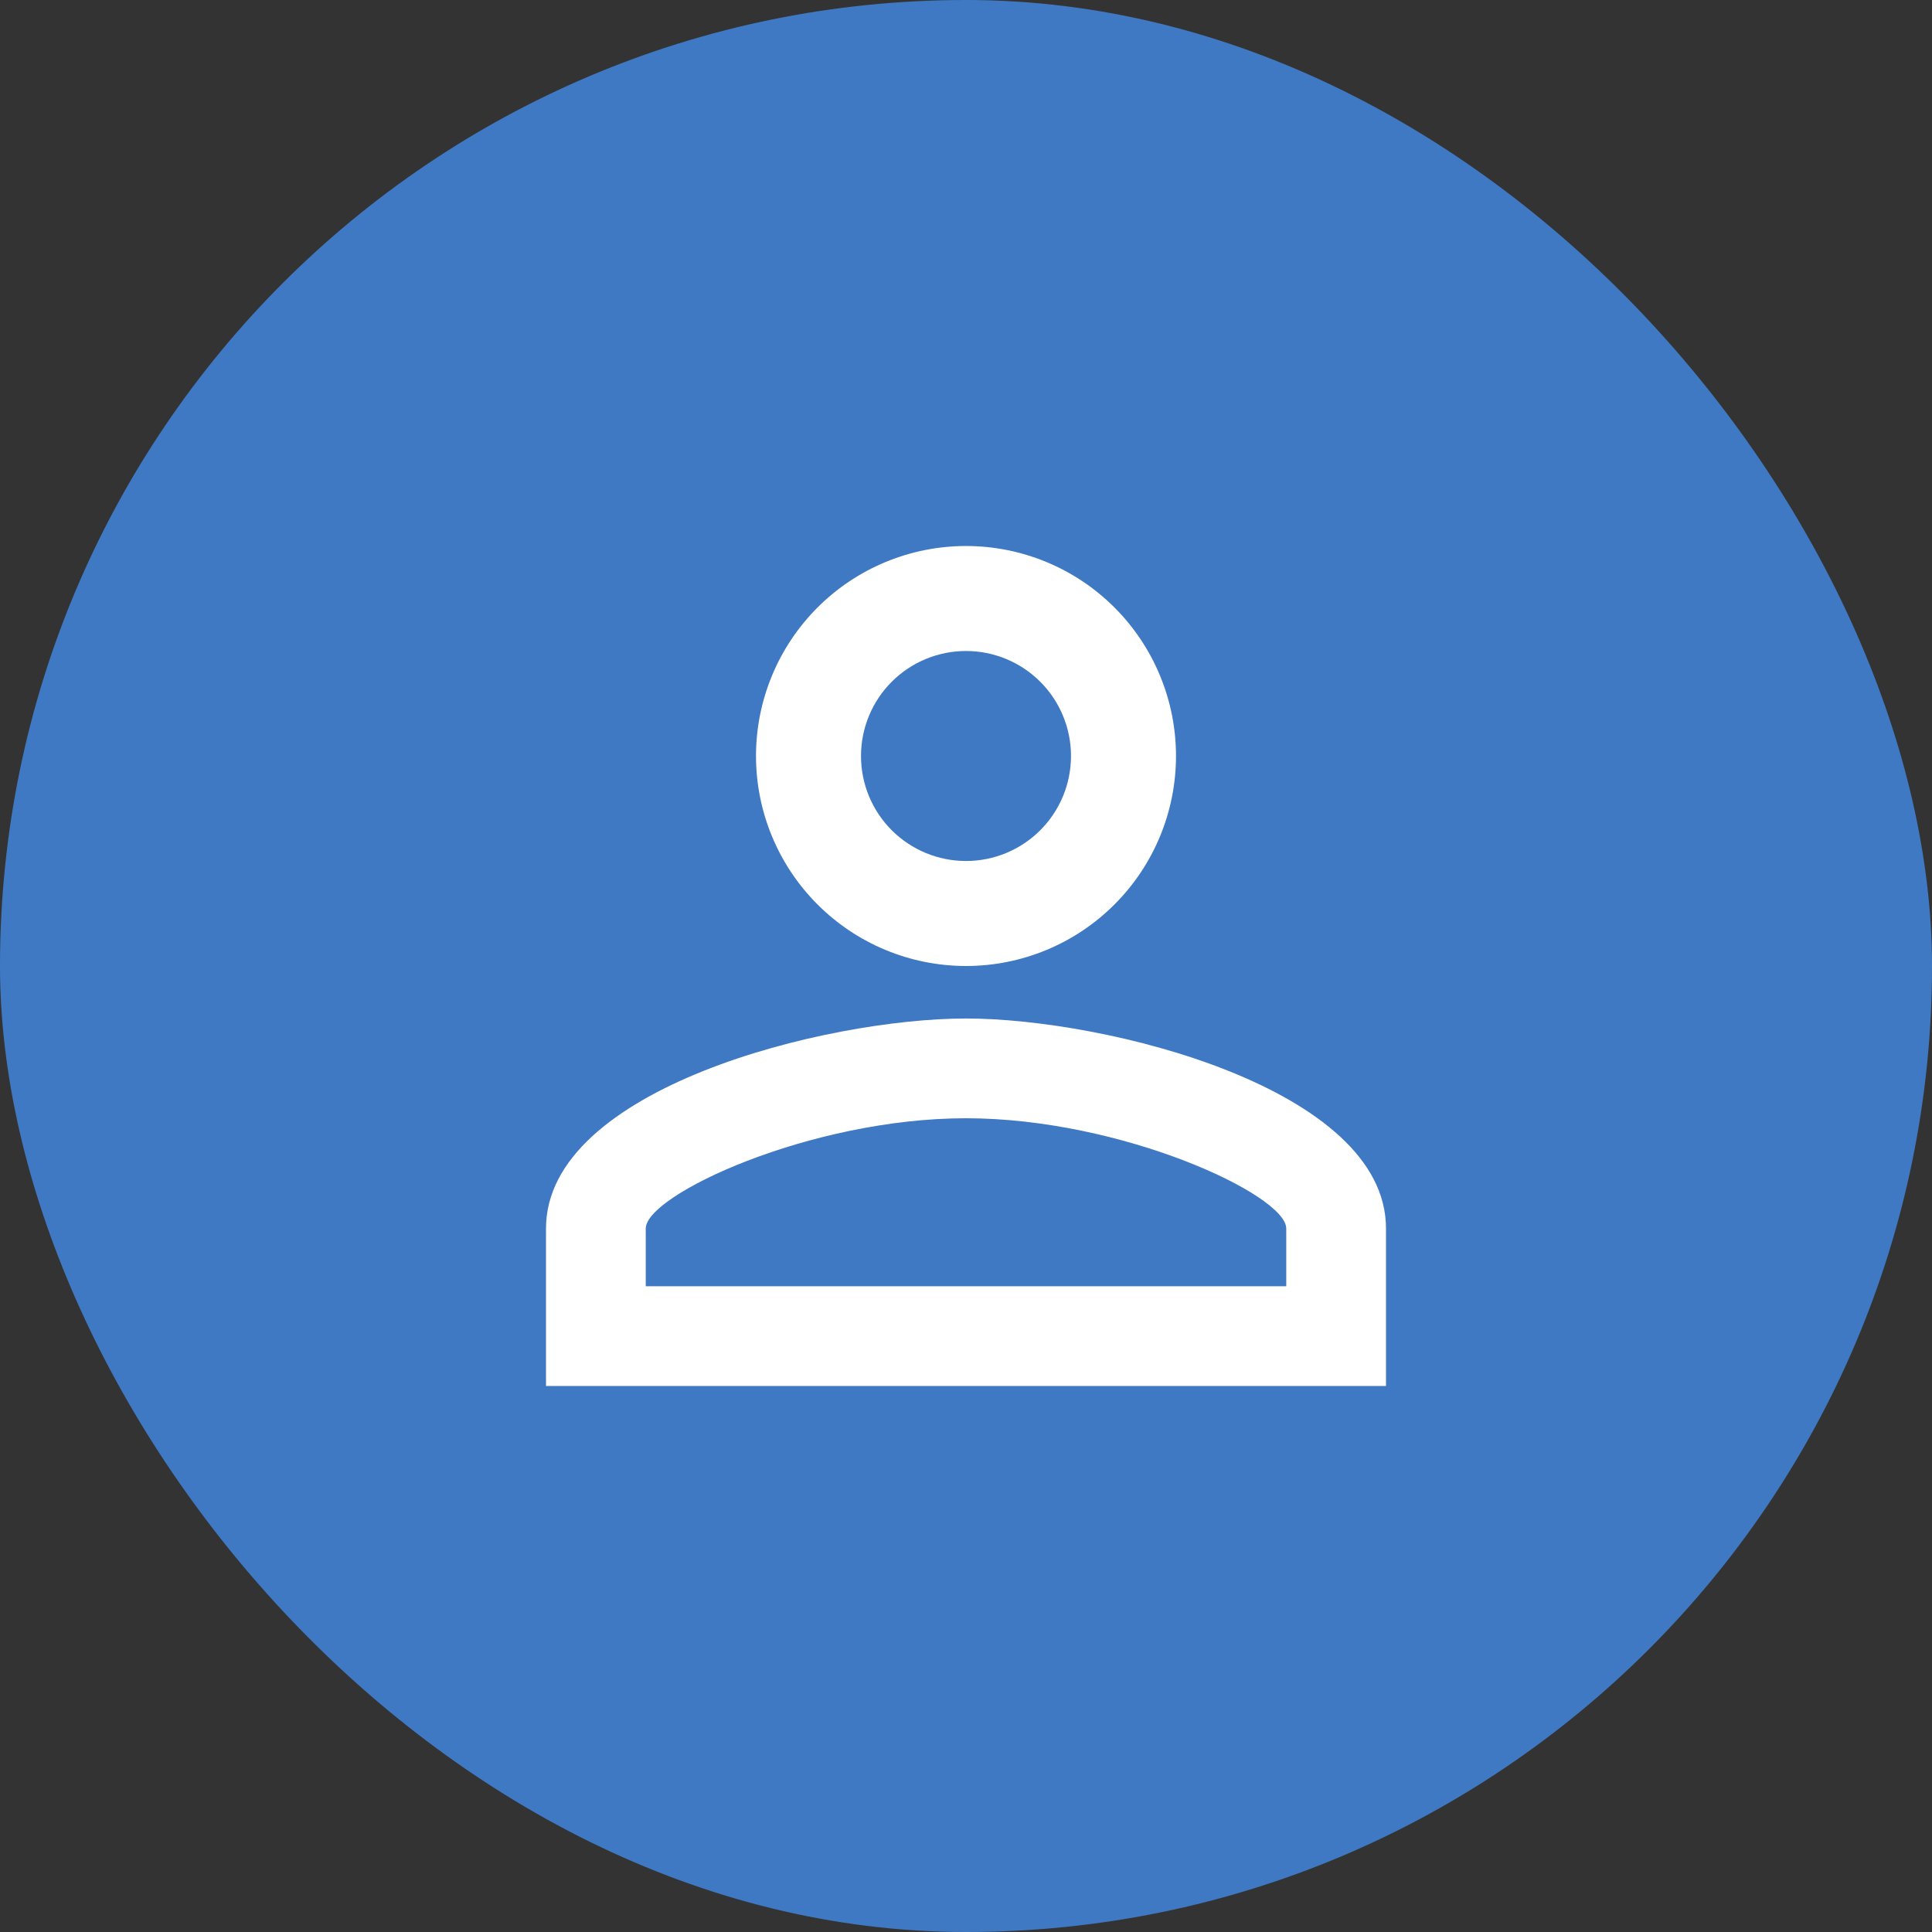 <svg width="46" height="46" viewBox="0 0 46 46" fill="none" xmlns="http://www.w3.org/2000/svg">
<rect x="0" y="0" width="46" height="46" fill="#333333" stroke="none"/>
<rect width="46" height="46" rx="23" fill="#3F79C4"/>
<path d="M23 13C24.326 13 25.598 13.527 26.535 14.464C27.473 15.402 28 16.674 28 18C28 19.326 27.473 20.598 26.535 21.535C25.598 22.473 24.326 23 23 23C21.674 23 20.402 22.473 19.465 21.535C18.527 20.598 18 19.326 18 18C18 16.674 18.527 15.402 19.465 14.464C20.402 13.527 21.674 13 23 13ZM23 15.5C22.337 15.5 21.701 15.763 21.232 16.232C20.763 16.701 20.5 17.337 20.5 18C20.5 18.663 20.763 19.299 21.232 19.768C21.701 20.237 22.337 20.5 23 20.5C23.663 20.5 24.299 20.237 24.768 19.768C25.237 19.299 25.5 18.663 25.5 18C25.5 17.337 25.237 16.701 24.768 16.232C24.299 15.763 23.663 15.5 23 15.5ZM23 24.25C26.337 24.25 33 25.913 33 29.25V33H13V29.25C13 25.913 19.663 24.25 23 24.25ZM23 26.625C19.288 26.625 15.375 28.45 15.375 29.25V30.625H30.625V29.25C30.625 28.45 26.712 26.625 23 26.625Z" fill="#FFFFFF"/>
</svg>
